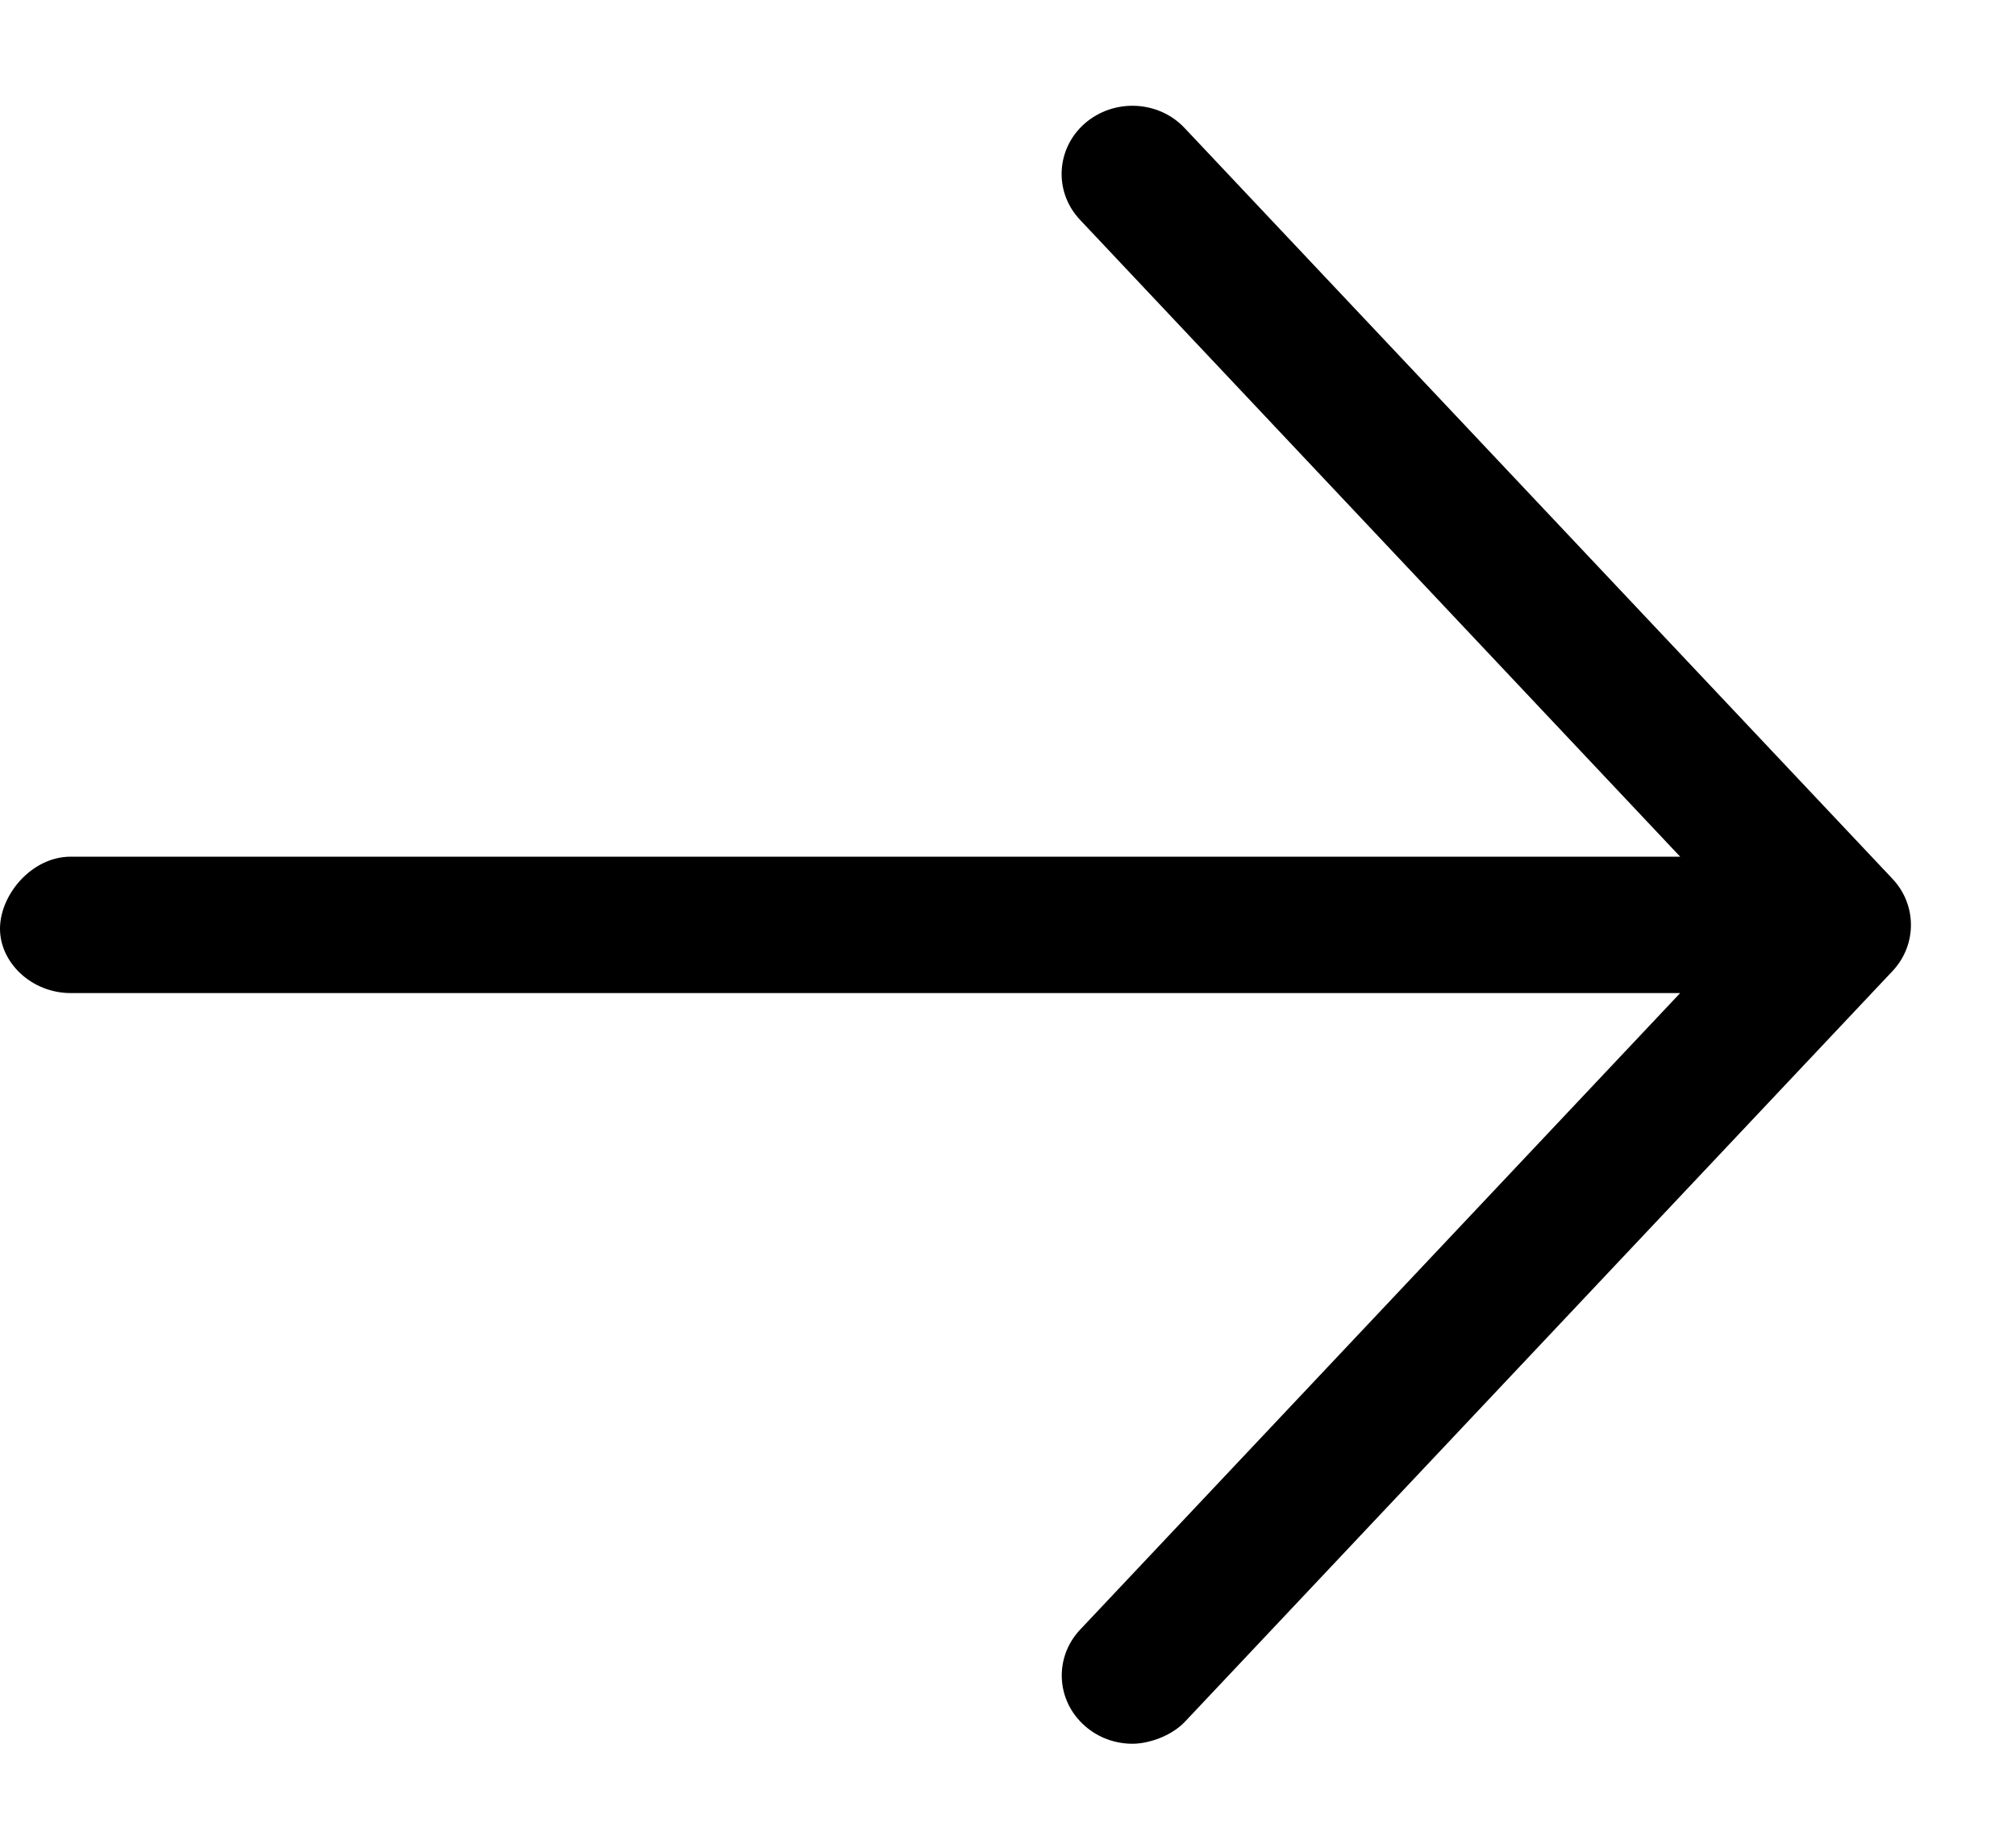 <?xml version="1.0" encoding="UTF-8"?>
<svg width="12px" height="11px" viewBox="0 0 12 11" version="1.1" xmlns="http://www.w3.org/2000/svg" xmlns:xlink="http://www.w3.org/1999/xlink">
    <title>Path</title>
    <g id="⭐-Symbols" stroke="none" stroke-width="1" fill="none" fill-rule="evenodd">
        <g id="Button/UI/Arrow/Small" transform="translate(-7, -7)" fill="#000000" fill-rule="nonzero">
            <g id="" transform="translate(7, 7.63)">
                <path d="M11.266,5.15 L7.054,9.619 C6.97,9.708 6.833,9.751 6.741,9.751 C6.64,9.751 6.538,9.716 6.458,9.645 C6.286,9.495 6.273,9.238 6.429,9.072 L10.001,5.282 L0.421,5.282 C0.188,5.282 0,5.101 0,4.899 C0,4.697 0.188,4.47 0.421,4.47 L10.001,4.47 L6.429,0.679 C6.272,0.513 6.285,0.256 6.457,0.105 C6.629,-0.045 6.896,-0.034 7.052,0.133 L11.265,4.602 C11.411,4.757 11.411,4.995 11.266,5.15 Z" id="Path"/>
            </g>
        </g>
    </g>
</svg>